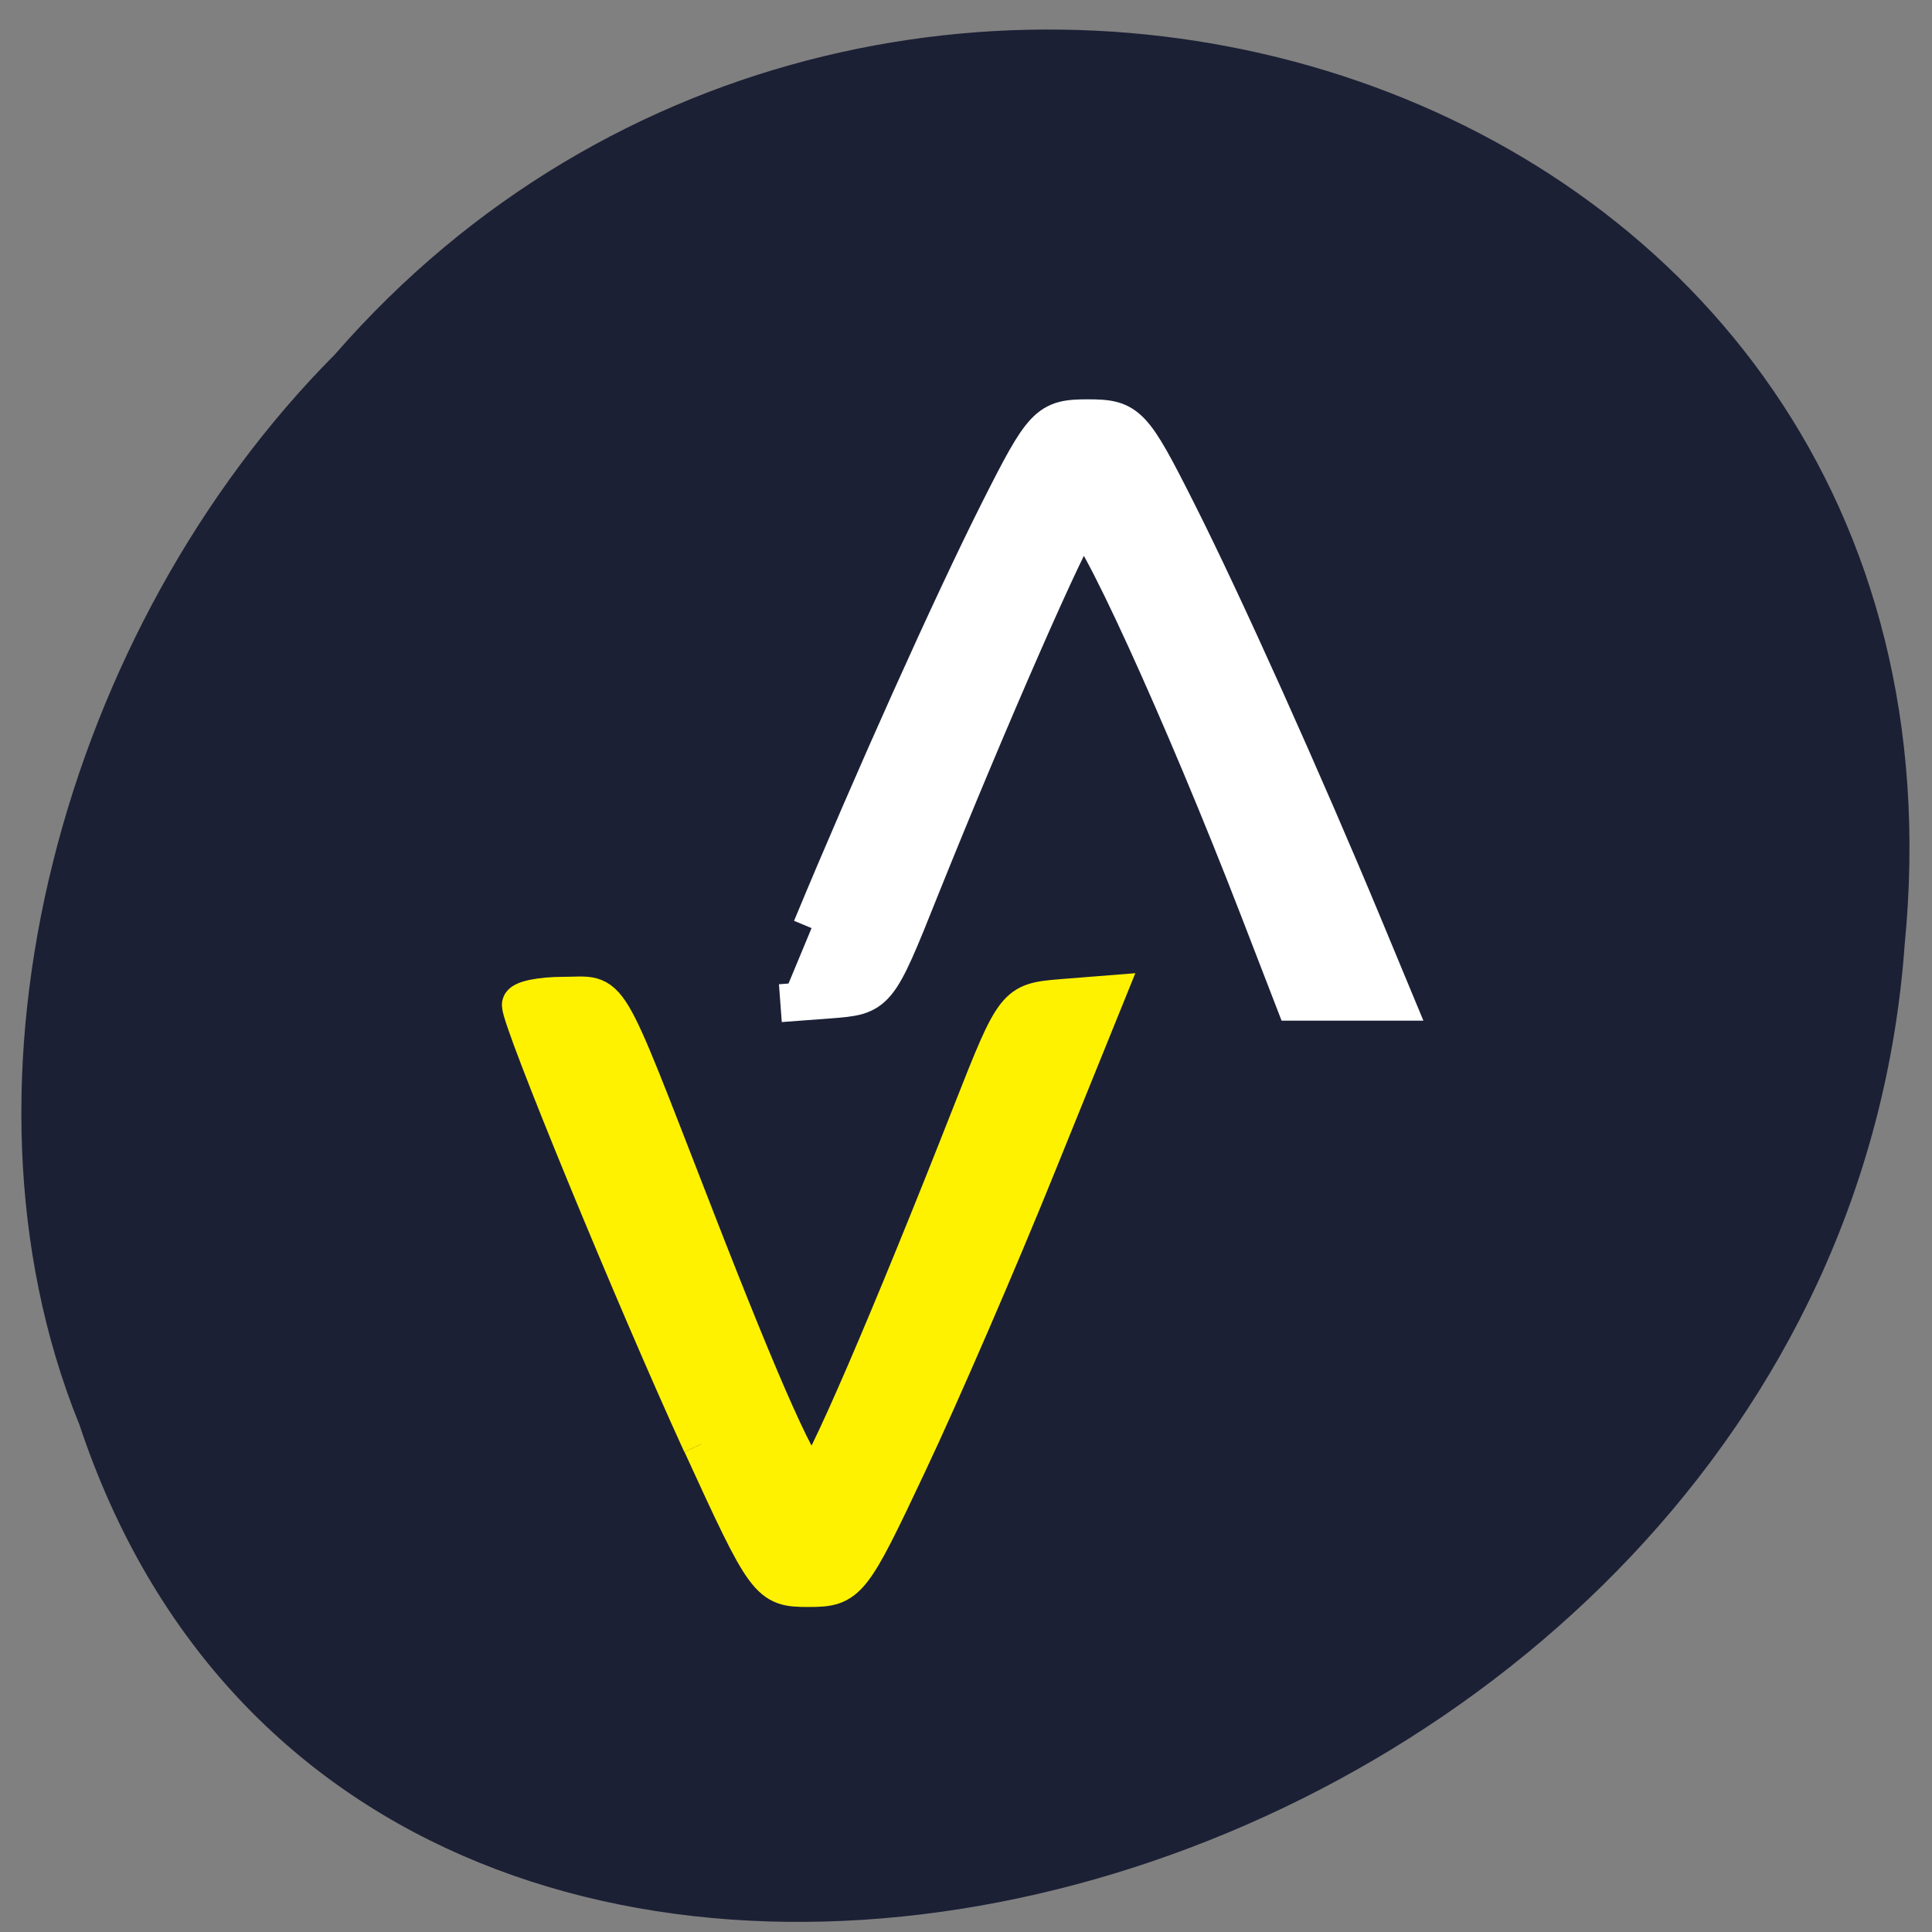 <svg xmlns="http://www.w3.org/2000/svg" viewBox="0 0 48 48"><rect x="0" y="0" width="48" height="48" fill="#808080" stroke="none"/><path d="m 1.961 35.36 c 7.34 22.21 43.617 12.305 45.36 -11.891 c 2.156 -21.988 -25.355 -30.33 -39 -14.664 c -6.738 6.773 -9.816 17.992 -6.363 26.555" fill="#1c2035"/><g transform="scale(0.188)"><path d="m 92.69 190.83 c -8.833 -19.292 -23.875 -55.854 -23.875 -58.04 c 0 -0.667 2.563 -1.208 5.688 -1.208 c 6.458 0 5.063 -2.354 17.13 28.646 c 9.417 24.25 14.375 35.27 15.813 35.27 c 1.083 0 10.167 -21.04 21.04 -48.729 c 5.583 -14.167 5.729 -14.375 11.688 -14.875 l 6.04 -0.479 l -9.188 22.688 c -5.04 12.479 -12.688 30.15 -16.979 39.23 c -7.542 16.02 -7.958 16.542 -13.208 16.542 c -5.292 0 -5.583 -0.396 -14.12 -19.04" fill="#fff200" stroke="#fff200" stroke-width="4.984"/><path d="m 107.25 122.65 c 8.04 -19.375 18.604 -42.875 24.729 -55.04 c 5.875 -11.667 6.5 -12.333 11.792 -12.333 c 5.292 0 5.917 0.667 11.792 12.333 c 6.125 12.13 16.688 35.646 24.708 54.938 l 4.083 9.833 h -13.271 l -4.708 -12.188 c -10.08 -26.08 -22.19 -52.54 -23.479 -51.29 c -1.458 1.438 -12.25 26.04 -21.292 48.542 c -5.646 14.13 -5.688 14.167 -12.08 14.646 l -6.396 0.479" fill="#fff" stroke="#fff" stroke-width="5.01"/></g></svg>